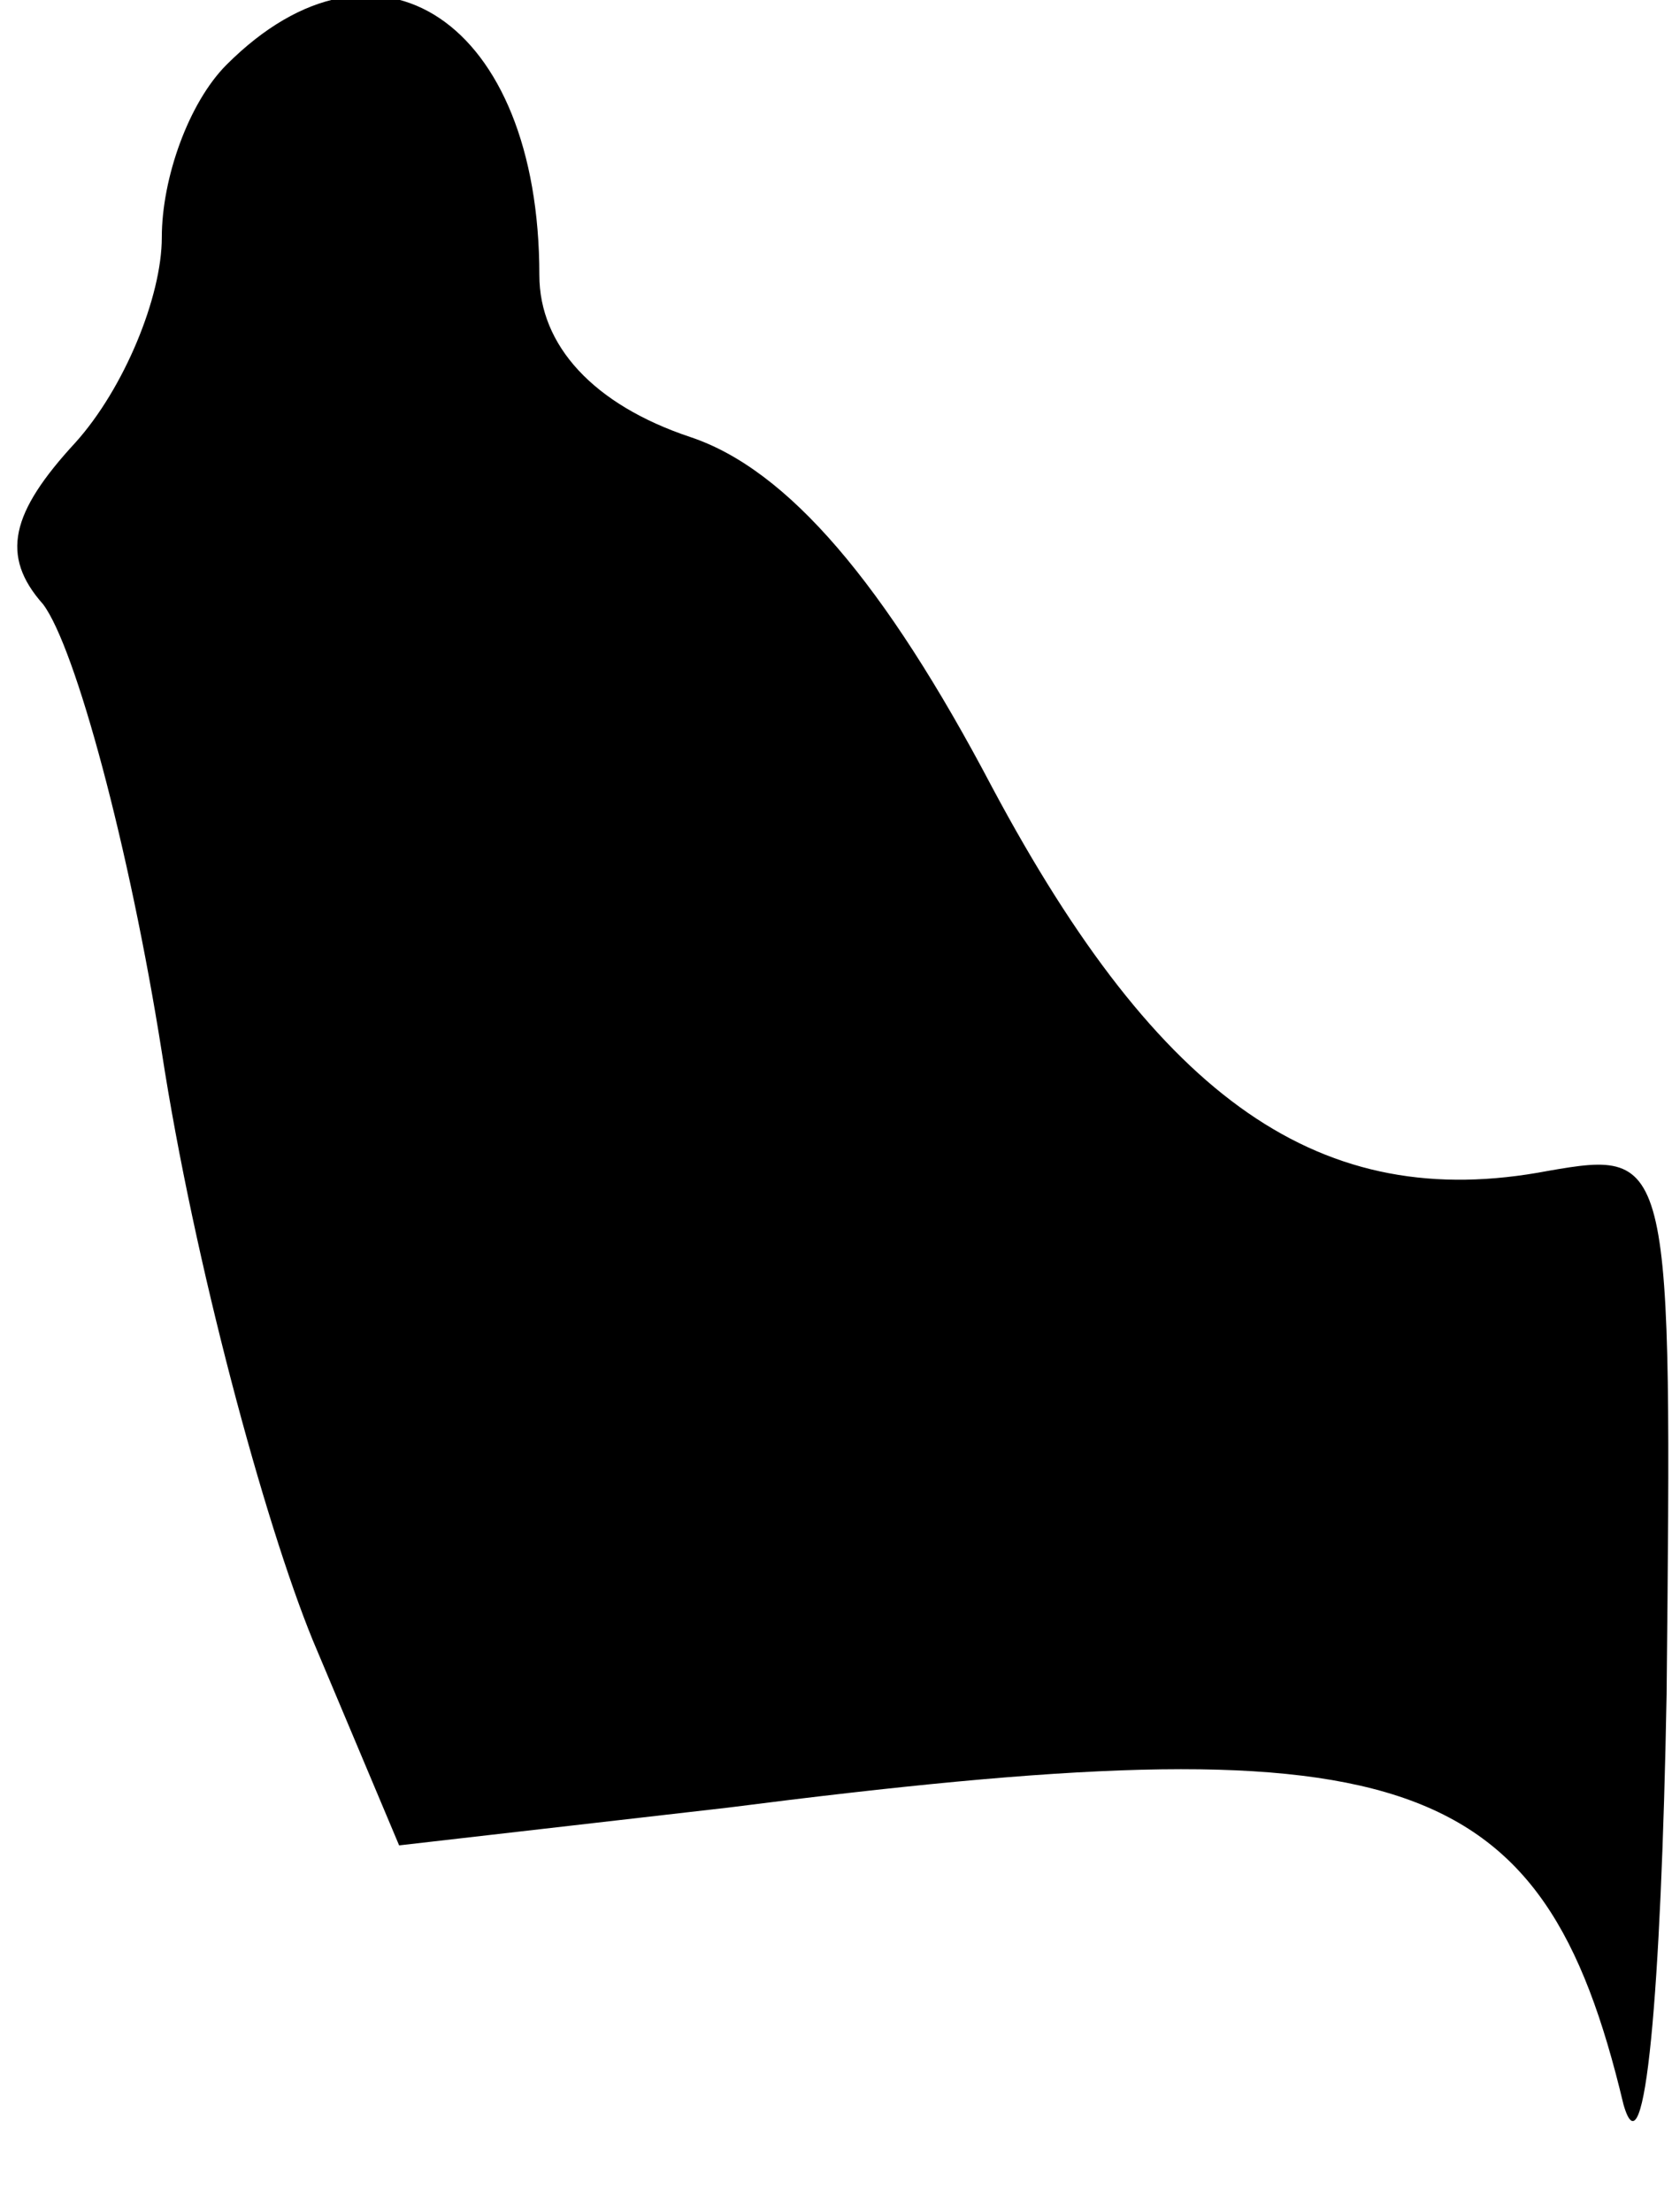 <?xml version="1.0" standalone="no"?>
<!DOCTYPE svg PUBLIC "-//W3C//DTD SVG 20010904//EN"
 "http://www.w3.org/TR/2001/REC-SVG-20010904/DTD/svg10.dtd">
<svg version="1.0" xmlns="http://www.w3.org/2000/svg"
 width="31pt" height="41pt" viewBox="0 0 31 41"
 preserveAspectRatio="xMidYMid meet">
<g transform="translate(0,41) scale(0.1,-0.1)"
fill="#000000" stroke="none">
<path fill="#000000" stroke="none" d="M42 398 c-7 -7 -12 -21 -12 -32 0 -11
-7 -28 -16 -38 -12 -13 -14 -21 -6 -30 6 -8 16 -45 22 -83 6 -39 19 -87 28
-109 l16 -38 61 7 c125 16 151 8 166 -55 4 -14 7 21 8 76 1 100 1 101 -22 97
-42 -8 -72 13 -103 71 -20 38 -38 59 -56 65 -18 6 -28 17 -28 30 0 47 -30 67
-58 39z"/>
</g>
</svg>
